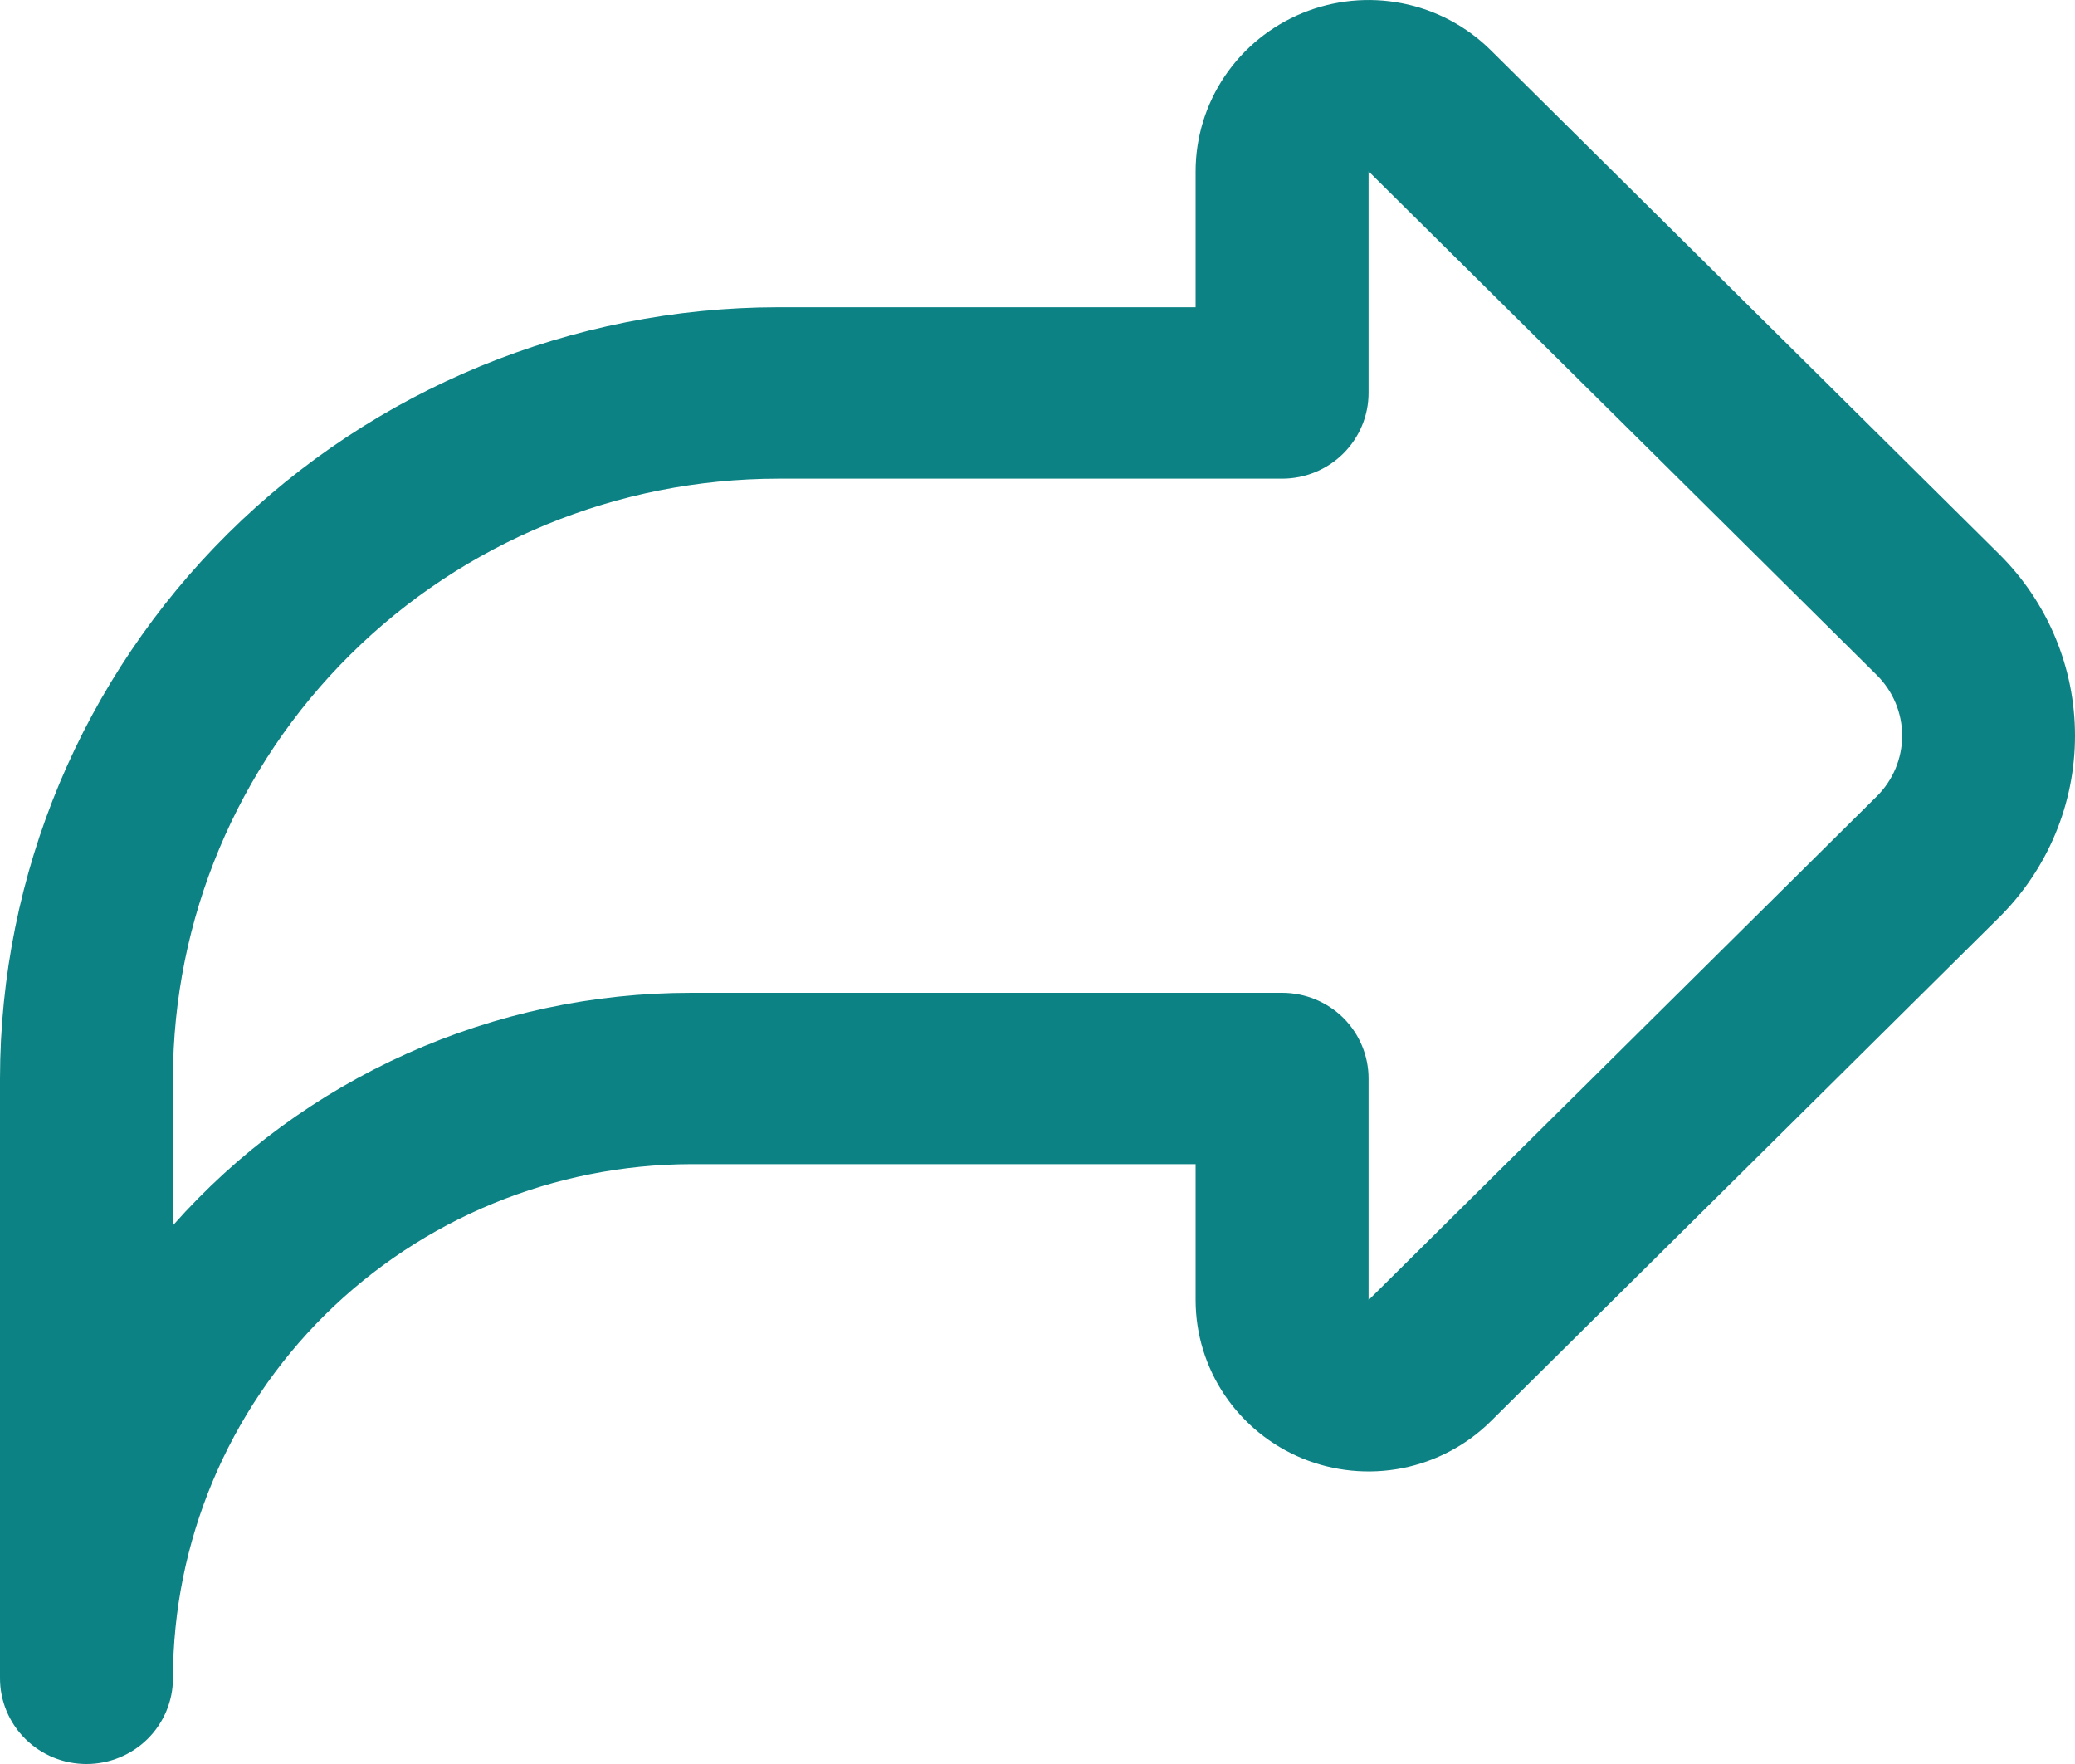 <svg width="20" height="17" viewBox="0 0 20 17" fill="none" xmlns="http://www.w3.org/2000/svg">
<path d="M0.833 17C1.054 17 1.266 16.913 1.423 16.758C1.579 16.603 1.667 16.393 1.667 16.174C1.668 14.861 2.195 13.601 3.132 12.672C4.07 11.743 5.341 11.221 6.666 11.219H11.524V12.529C11.524 12.856 11.622 13.175 11.805 13.446C11.989 13.718 12.249 13.93 12.553 14.055C12.858 14.18 13.193 14.212 13.516 14.149C13.839 14.085 14.136 13.928 14.369 13.697L19.268 8.842C19.737 8.377 20 7.747 20 7.09C20 6.433 19.737 5.803 19.268 5.339L14.369 0.484C14.136 0.253 13.839 0.095 13.516 0.032C13.193 -0.032 12.858 0.001 12.553 0.126C12.249 0.251 11.989 0.462 11.805 0.734C11.622 1.005 11.524 1.325 11.524 1.651V2.961H7.5C5.511 2.963 3.605 3.747 2.199 5.14C0.793 6.534 0.002 8.423 0 10.393V16.174C0 16.393 0.088 16.603 0.244 16.758C0.4 16.913 0.612 17 0.833 17ZM13.191 1.651L18.09 6.506C18.246 6.661 18.334 6.871 18.334 7.09C18.334 7.309 18.246 7.519 18.09 7.674L13.191 12.529V10.393C13.191 10.174 13.103 9.964 12.947 9.809C12.791 9.655 12.579 9.568 12.358 9.568H6.666C5.72 9.567 4.785 9.767 3.922 10.154C3.06 10.54 2.291 11.104 1.667 11.809V10.393C1.668 8.861 2.283 7.391 3.377 6.308C4.47 5.224 5.953 4.614 7.5 4.613H12.358C12.579 4.613 12.791 4.526 12.947 4.371C13.103 4.216 13.191 4.006 13.191 3.787V1.651Z" fill="#0D8284"/>
</svg>
